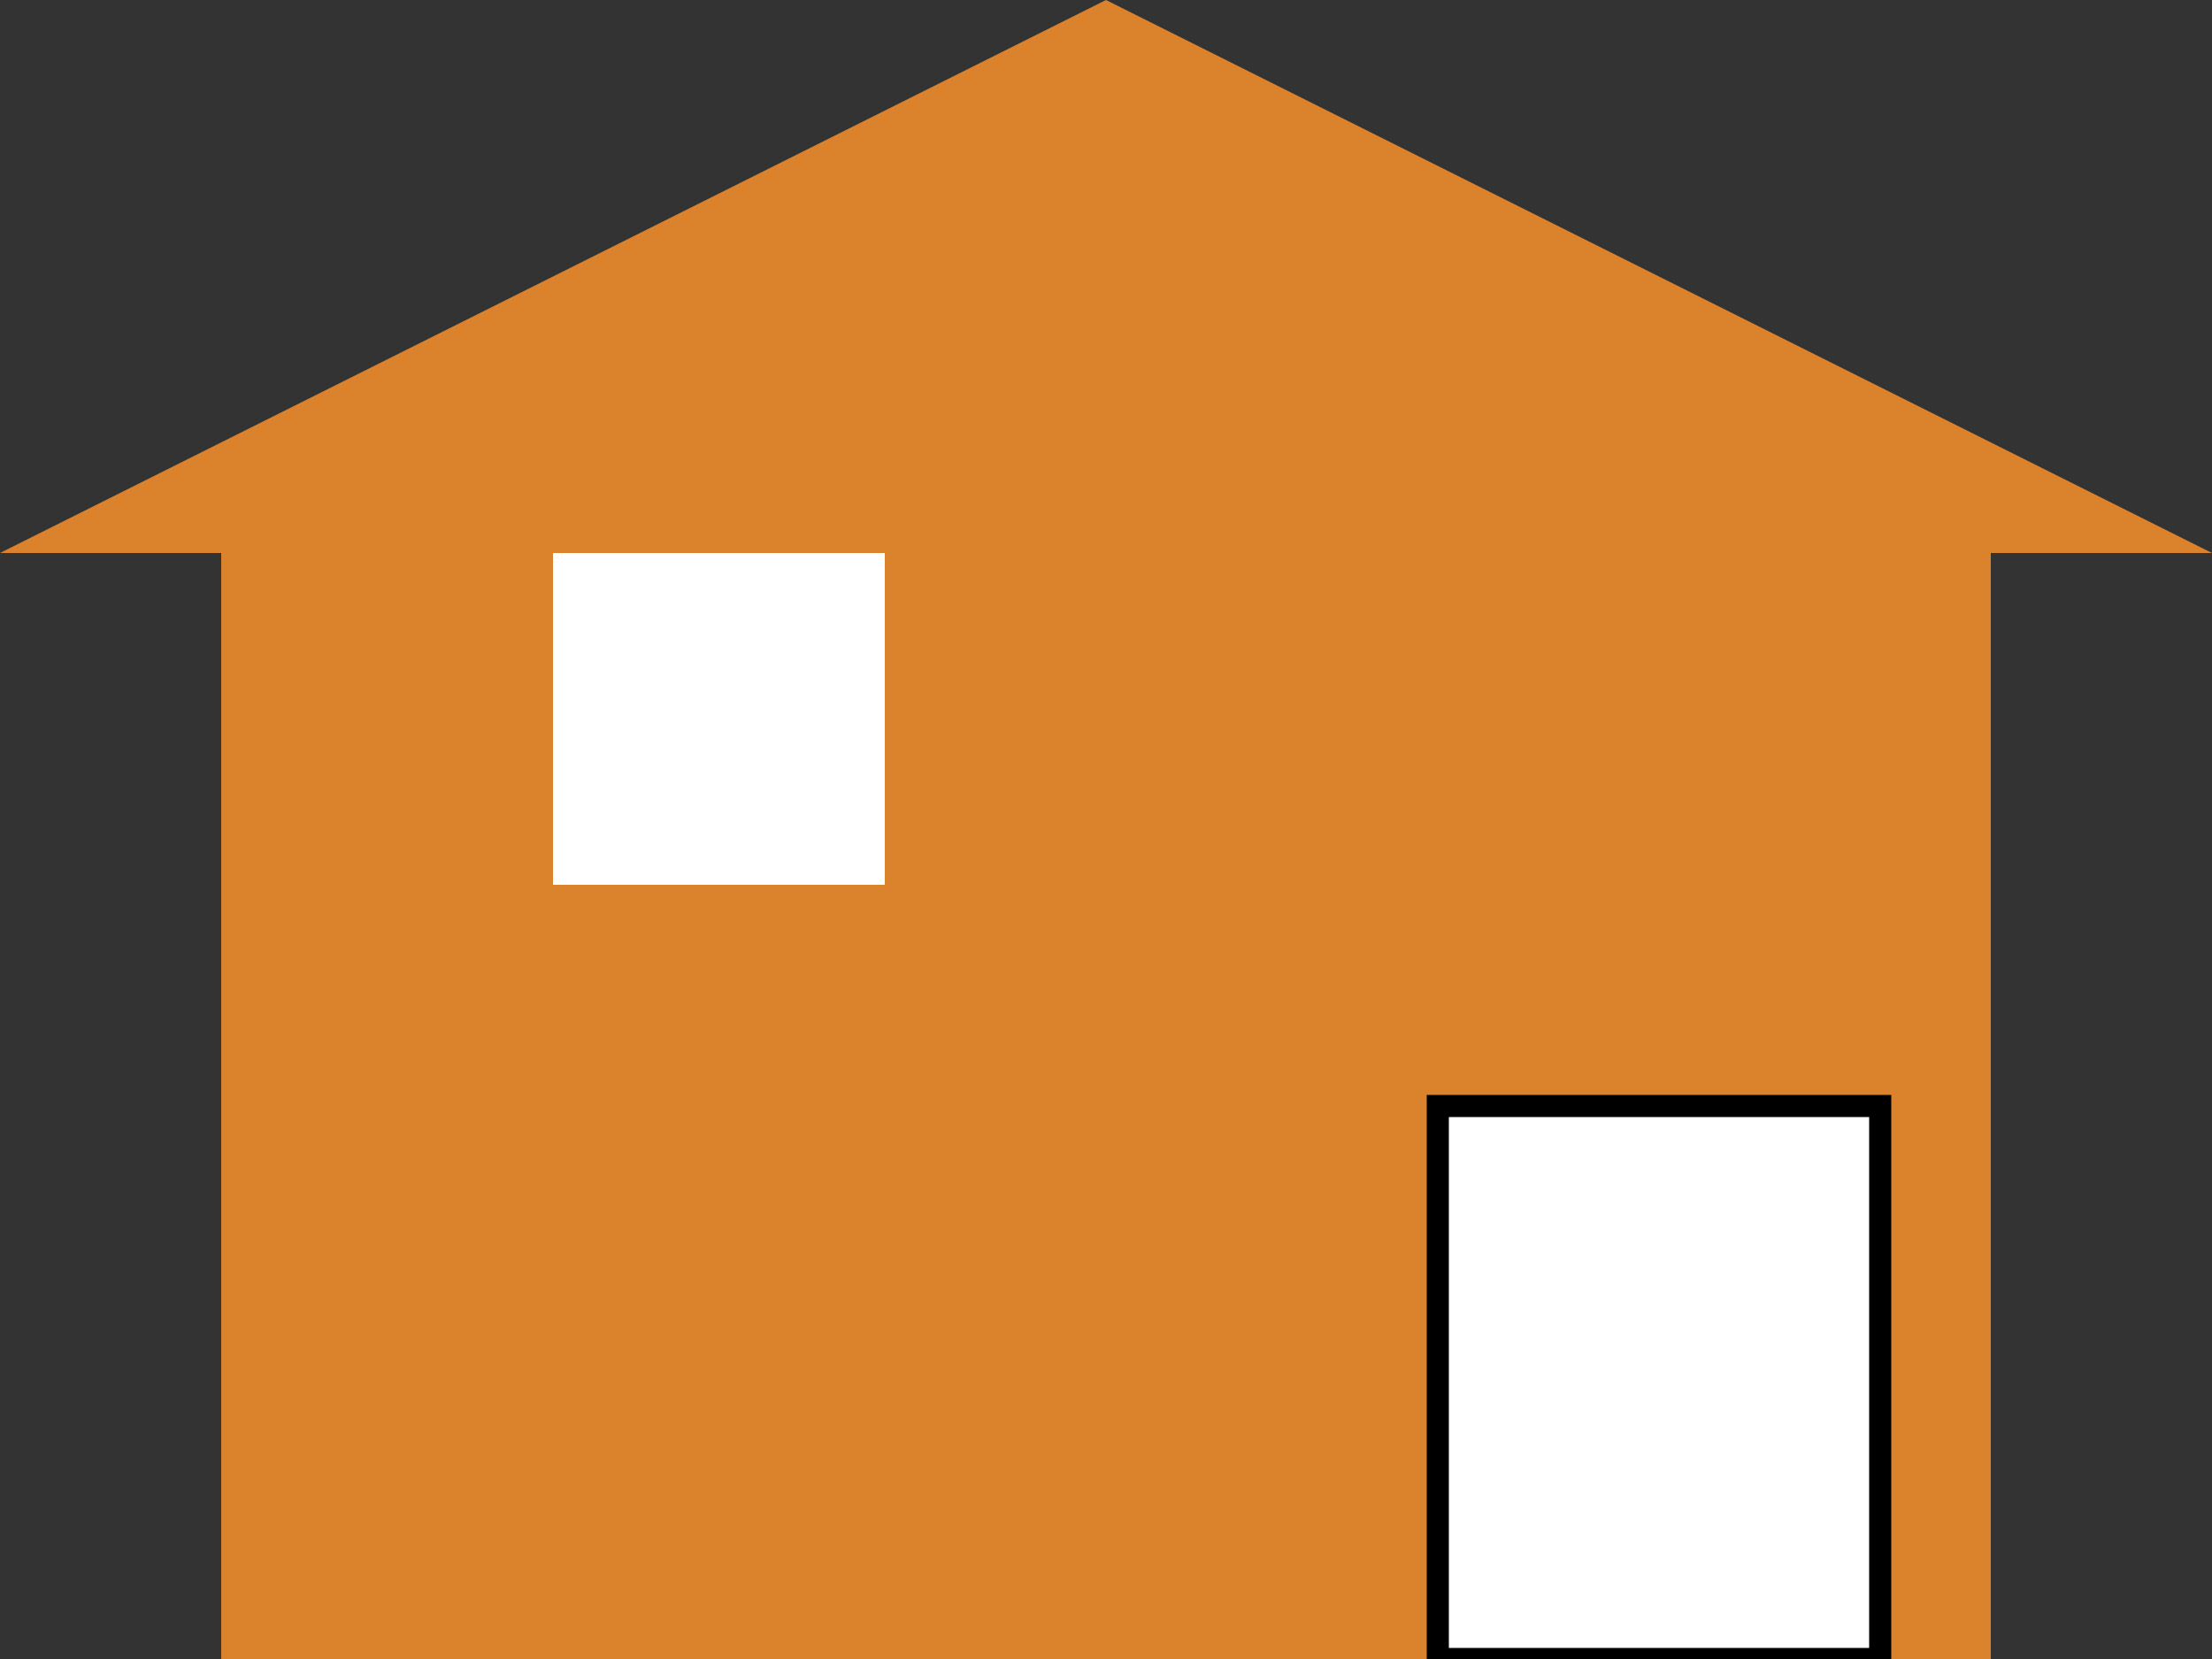 <?xml version="1.0" standalone="no"?>
<!DOCTYPE svg>

<svg width="200" height="150" version="1.1" xmlns="http://www.w3.org/2000/svg">
   <rect width="100%" height="100%" fill="#333333" stroke="none"/>
   <g transform="translate(0 150) scale(10, -10)">
     <polygon points="2 0, 2 10, 0 10, 10 15, 20 10, 18 10, 18 0, 2 0" fill="#DB822D"/>
     <polygon points="13 0, 13 5, 17 5, 17 0, 13 0" fill="#FFFFFF"/>
     <polygon points="5 7, 5 10, 8 10, 8 7, 5 7" fill="#FFFFFF"/>
     <path d="M13 0 L13 5 L17 5 L17 0 L13 0" fill="none" stroke="#000000" stroke-width="0.2"/>
  </g>
</svg>
